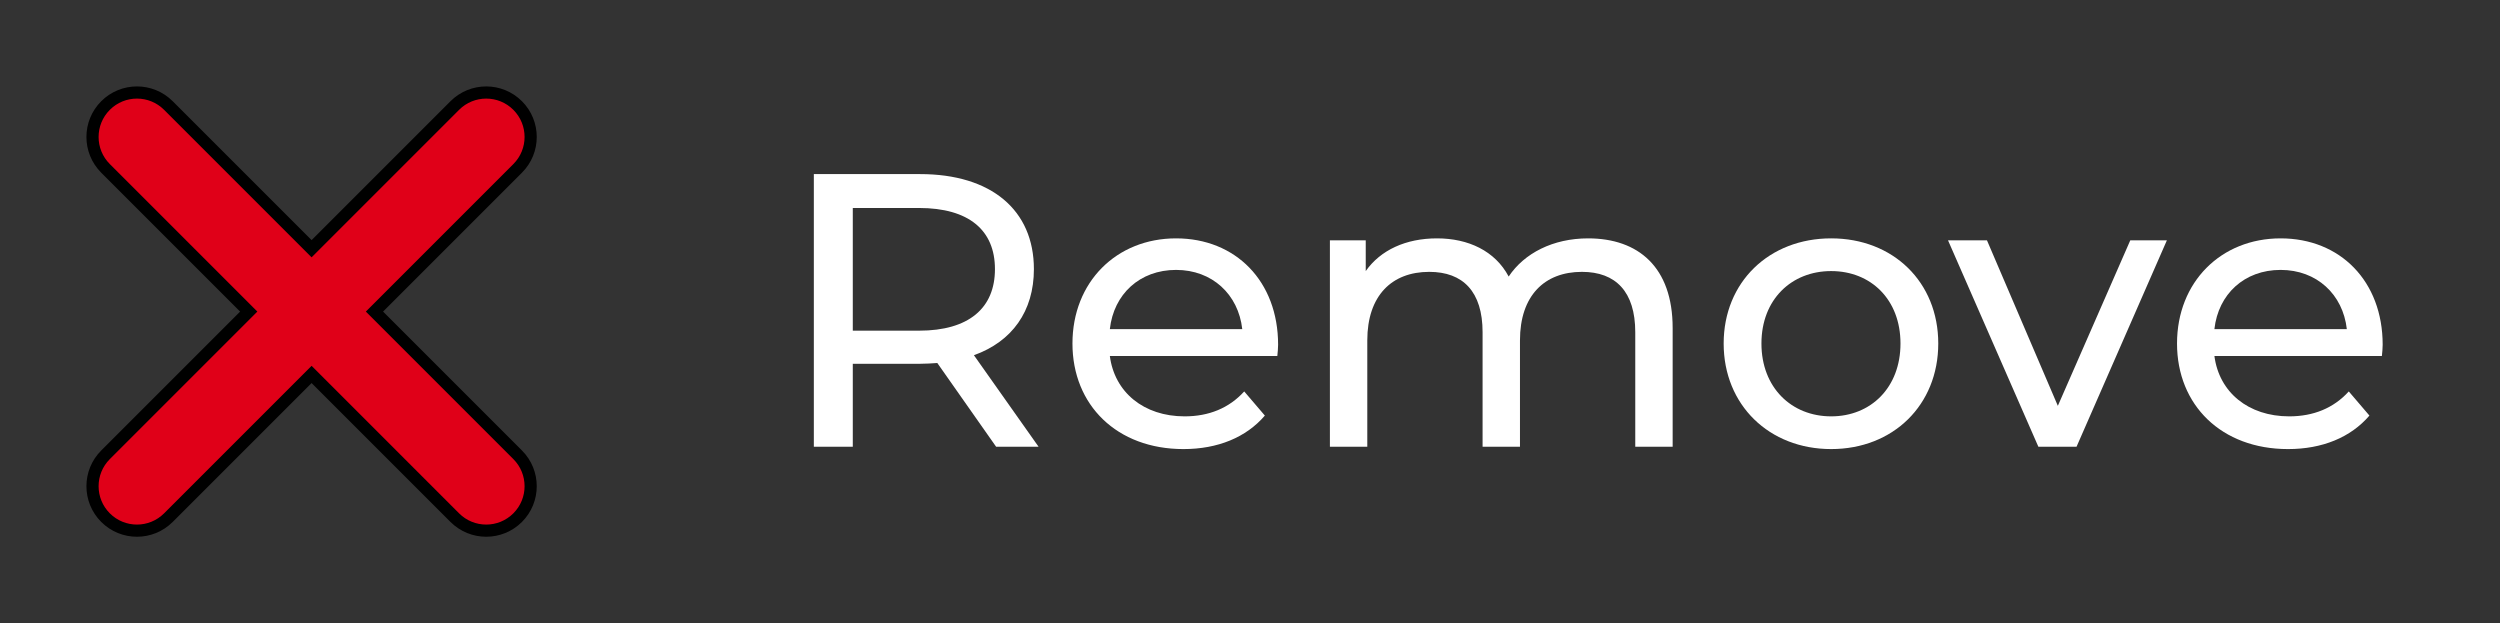 <?xml version="1.0" encoding="UTF-8"?>
<svg id="Ebene_2" data-name="Ebene 2" xmlns="http://www.w3.org/2000/svg" viewBox="0 0 2054 512">
  <rect x="0" y="0" width="2054" height="512" fill="#333333" stroke="none"/>
  <defs>
    <style>
      .cls-1 {
        fill: #e00018;
        stroke: #000;
        stroke-miterlimit: 10;
        stroke-width: 10px;
      }

      .cls-2 {
        fill: none;
      }

      .cls-2, .cls-3 {
        stroke-width: 0px;
      }

      .cls-3 {
        fill: #fff;
      }
    </style>
  </defs>
  <g id="measurements">
    <path class="cls-1" d="M425.3,86.7c14.26,14.26,14.26,37.39,0,51.65l-117.65,117.65,117.65,117.65c14.26,14.26,14.26,37.39,0,51.65s-37.39,14.26-51.65,0l-117.65-117.65-117.65,117.65c-14.26,14.26-37.39,14.26-51.65,0-14.26-14.26-14.26-37.39,0-51.65l117.65-117.65-117.65-117.65c-14.26-14.26-14.26-37.39,0-51.65,14.26-14.26,37.39-14.26,51.65,0l117.65,117.65,117.65-117.65c14.26-14.26,37.39-14.26,51.65,0Z"/>
    <g>
      <path class="cls-3" d="M818.41,367.04l-48.32-68.8c-4.48.32-9.28.64-14.08.64h-55.36v68.16h-32v-224h87.36c58.24,0,93.44,29.44,93.44,78.08,0,34.56-17.92,59.52-49.28,70.72l53.12,75.2h-34.88ZM817.45,221.12c0-32-21.44-50.24-62.4-50.24h-54.4v100.8h54.4c40.96,0,62.4-18.56,62.4-50.56Z"/>
      <path class="cls-3" d="M1049.45,292.48h-137.6c3.84,29.76,27.84,49.6,61.44,49.6,19.84,0,36.48-6.72,48.96-20.48l16.96,19.84c-15.36,17.92-38.72,27.52-66.88,27.52-54.72,0-91.2-36.16-91.2-86.72s36.16-86.4,85.12-86.4,83.84,35.2,83.84,87.36c0,2.56-.32,6.4-.64,9.28ZM911.84,270.4h108.8c-3.2-28.48-24.64-48.64-54.4-48.64s-51.2,19.84-54.4,48.64Z"/>
      <path class="cls-3" d="M1374.25,269.44v97.6h-30.72v-94.08c0-33.28-16-49.6-43.84-49.6-30.72,0-50.88,19.52-50.88,56.32v87.36h-30.72v-94.08c0-33.28-16-49.6-43.84-49.6-30.72,0-50.88,19.52-50.88,56.32v87.36h-30.72v-169.6h29.44v25.28c12.16-17.28,32.96-26.88,58.56-26.88s47.68,10.24,58.88,31.36c12.8-19.2,36.48-31.36,65.28-31.36,41.28,0,69.44,23.68,69.44,73.6Z"/>
      <path class="cls-3" d="M1416.16,282.24c0-50.56,37.44-86.4,88.32-86.4s88,35.84,88,86.4-37.12,86.72-88,86.72-88.32-36.16-88.32-86.72ZM1561.44,282.24c0-36.16-24.32-59.52-56.96-59.52s-57.28,23.36-57.28,59.52,24.64,59.84,57.28,59.84,56.96-23.68,56.96-59.84Z"/>
      <path class="cls-3" d="M1780.32,197.44l-74.24,169.6h-31.36l-74.24-169.6h32l58.24,136,59.52-136h30.08Z"/>
      <path class="cls-3" d="M1956.96,292.48h-137.6c3.84,29.76,27.84,49.6,61.44,49.6,19.84,0,36.48-6.72,48.96-20.48l16.96,19.84c-15.36,17.92-38.72,27.52-66.88,27.52-54.72,0-91.2-36.16-91.2-86.72s36.16-86.4,85.12-86.4,83.84,35.2,83.84,87.36c0,2.56-.32,6.4-.64,9.28ZM1819.35,270.4h108.8c-3.2-28.48-24.64-48.64-54.4-48.64s-51.2,19.84-54.4,48.64Z"/>
    </g>
  </g>
  <g id="frame">
    <rect class="cls-2" width="2054" height="512"/>
  </g>
</svg>